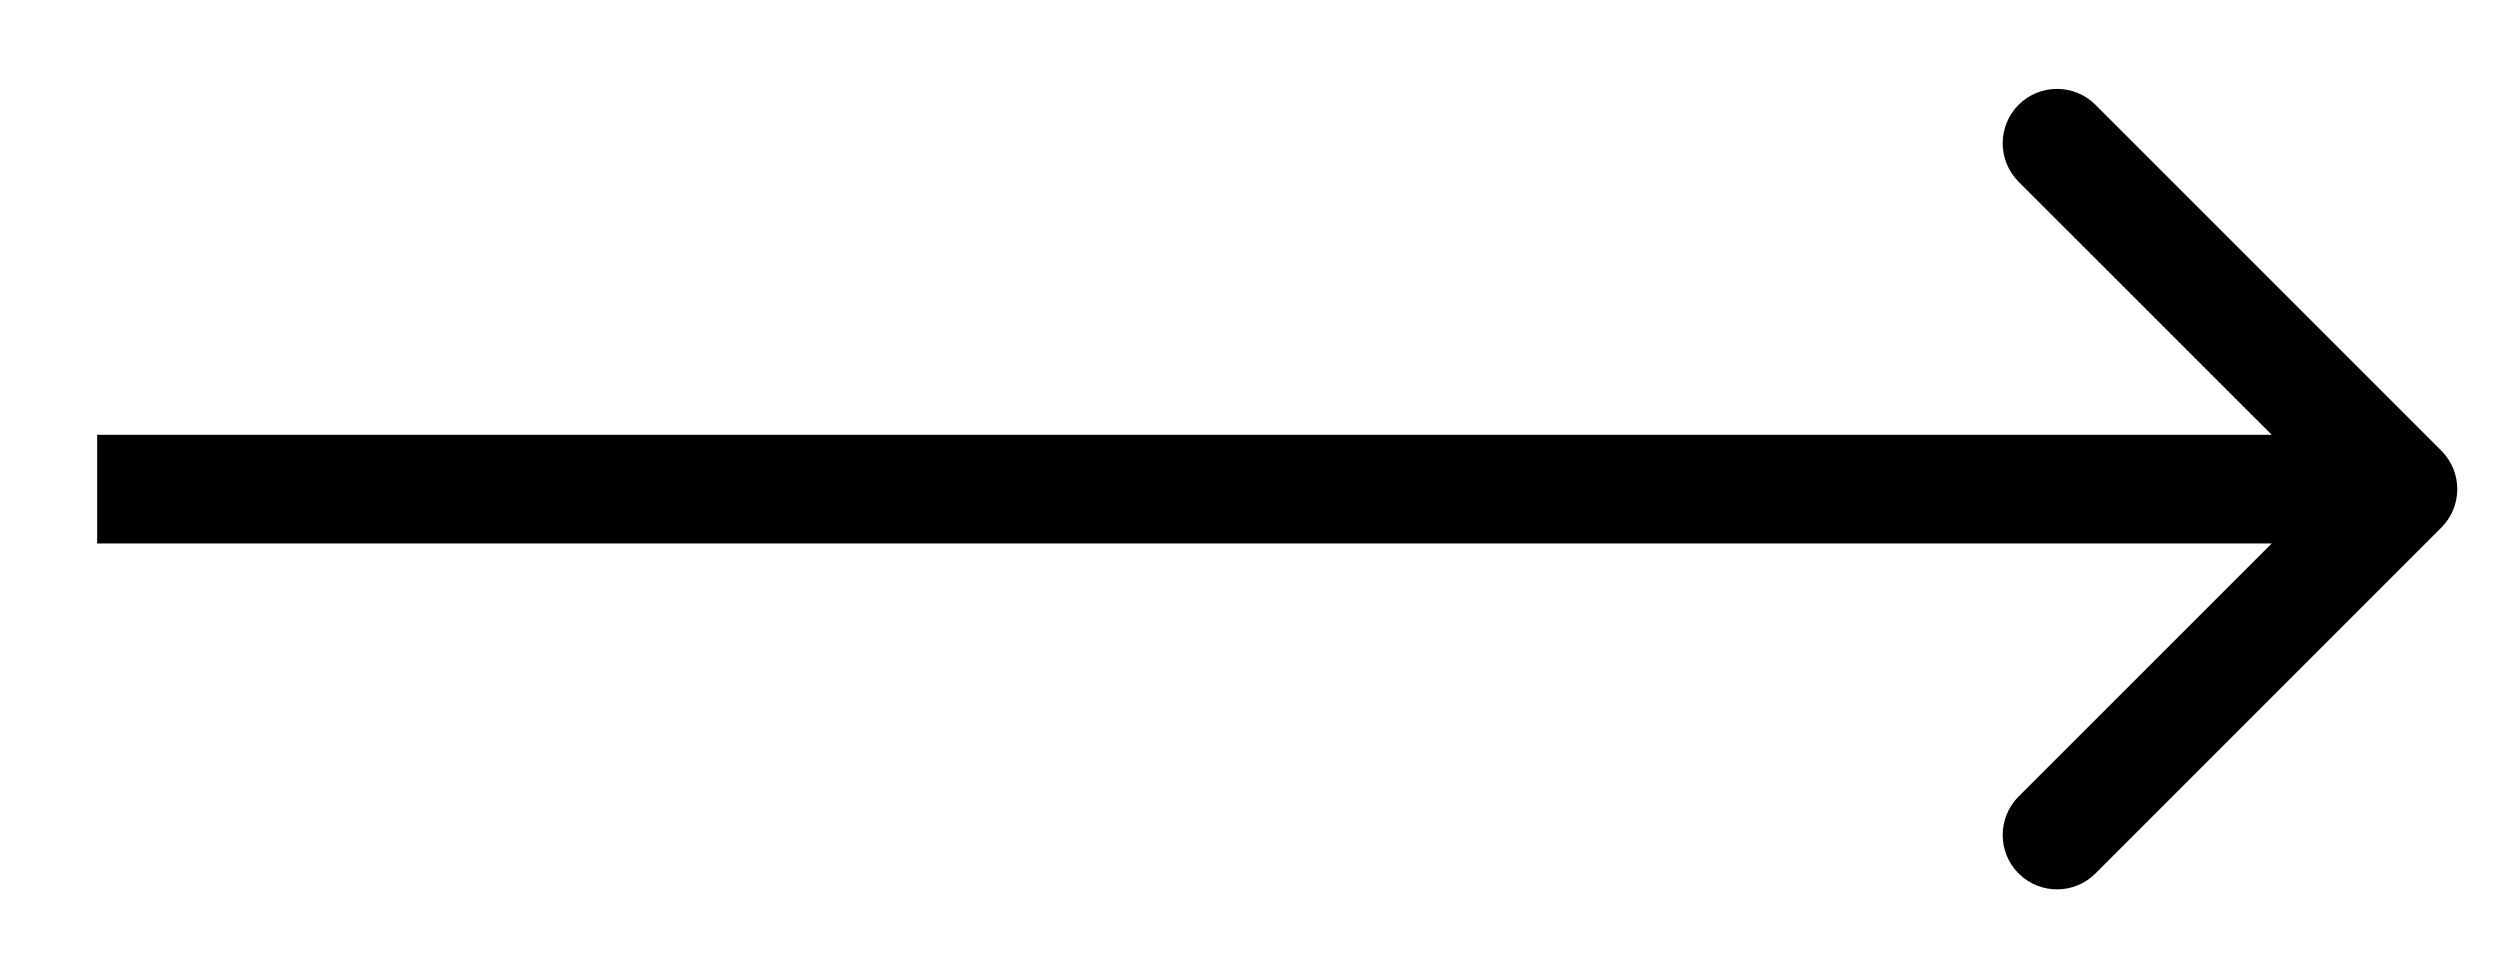 <svg width="23" height="9" viewBox="0 0 23 9" fill="none" xmlns="http://www.w3.org/2000/svg">
<path d="M22.46 4.854C22.656 4.658 22.656 4.342 22.46 4.146L19.278 0.964C19.083 0.769 18.767 0.769 18.571 0.964C18.376 1.16 18.376 1.476 18.571 1.672L21.4 4.5L18.571 7.328C18.376 7.524 18.376 7.84 18.571 8.036C18.767 8.231 19.083 8.231 19.278 8.036L22.46 4.854ZM0.894 5L22.107 5V4L0.894 4V5Z" fill="currentColor"/>
</svg>